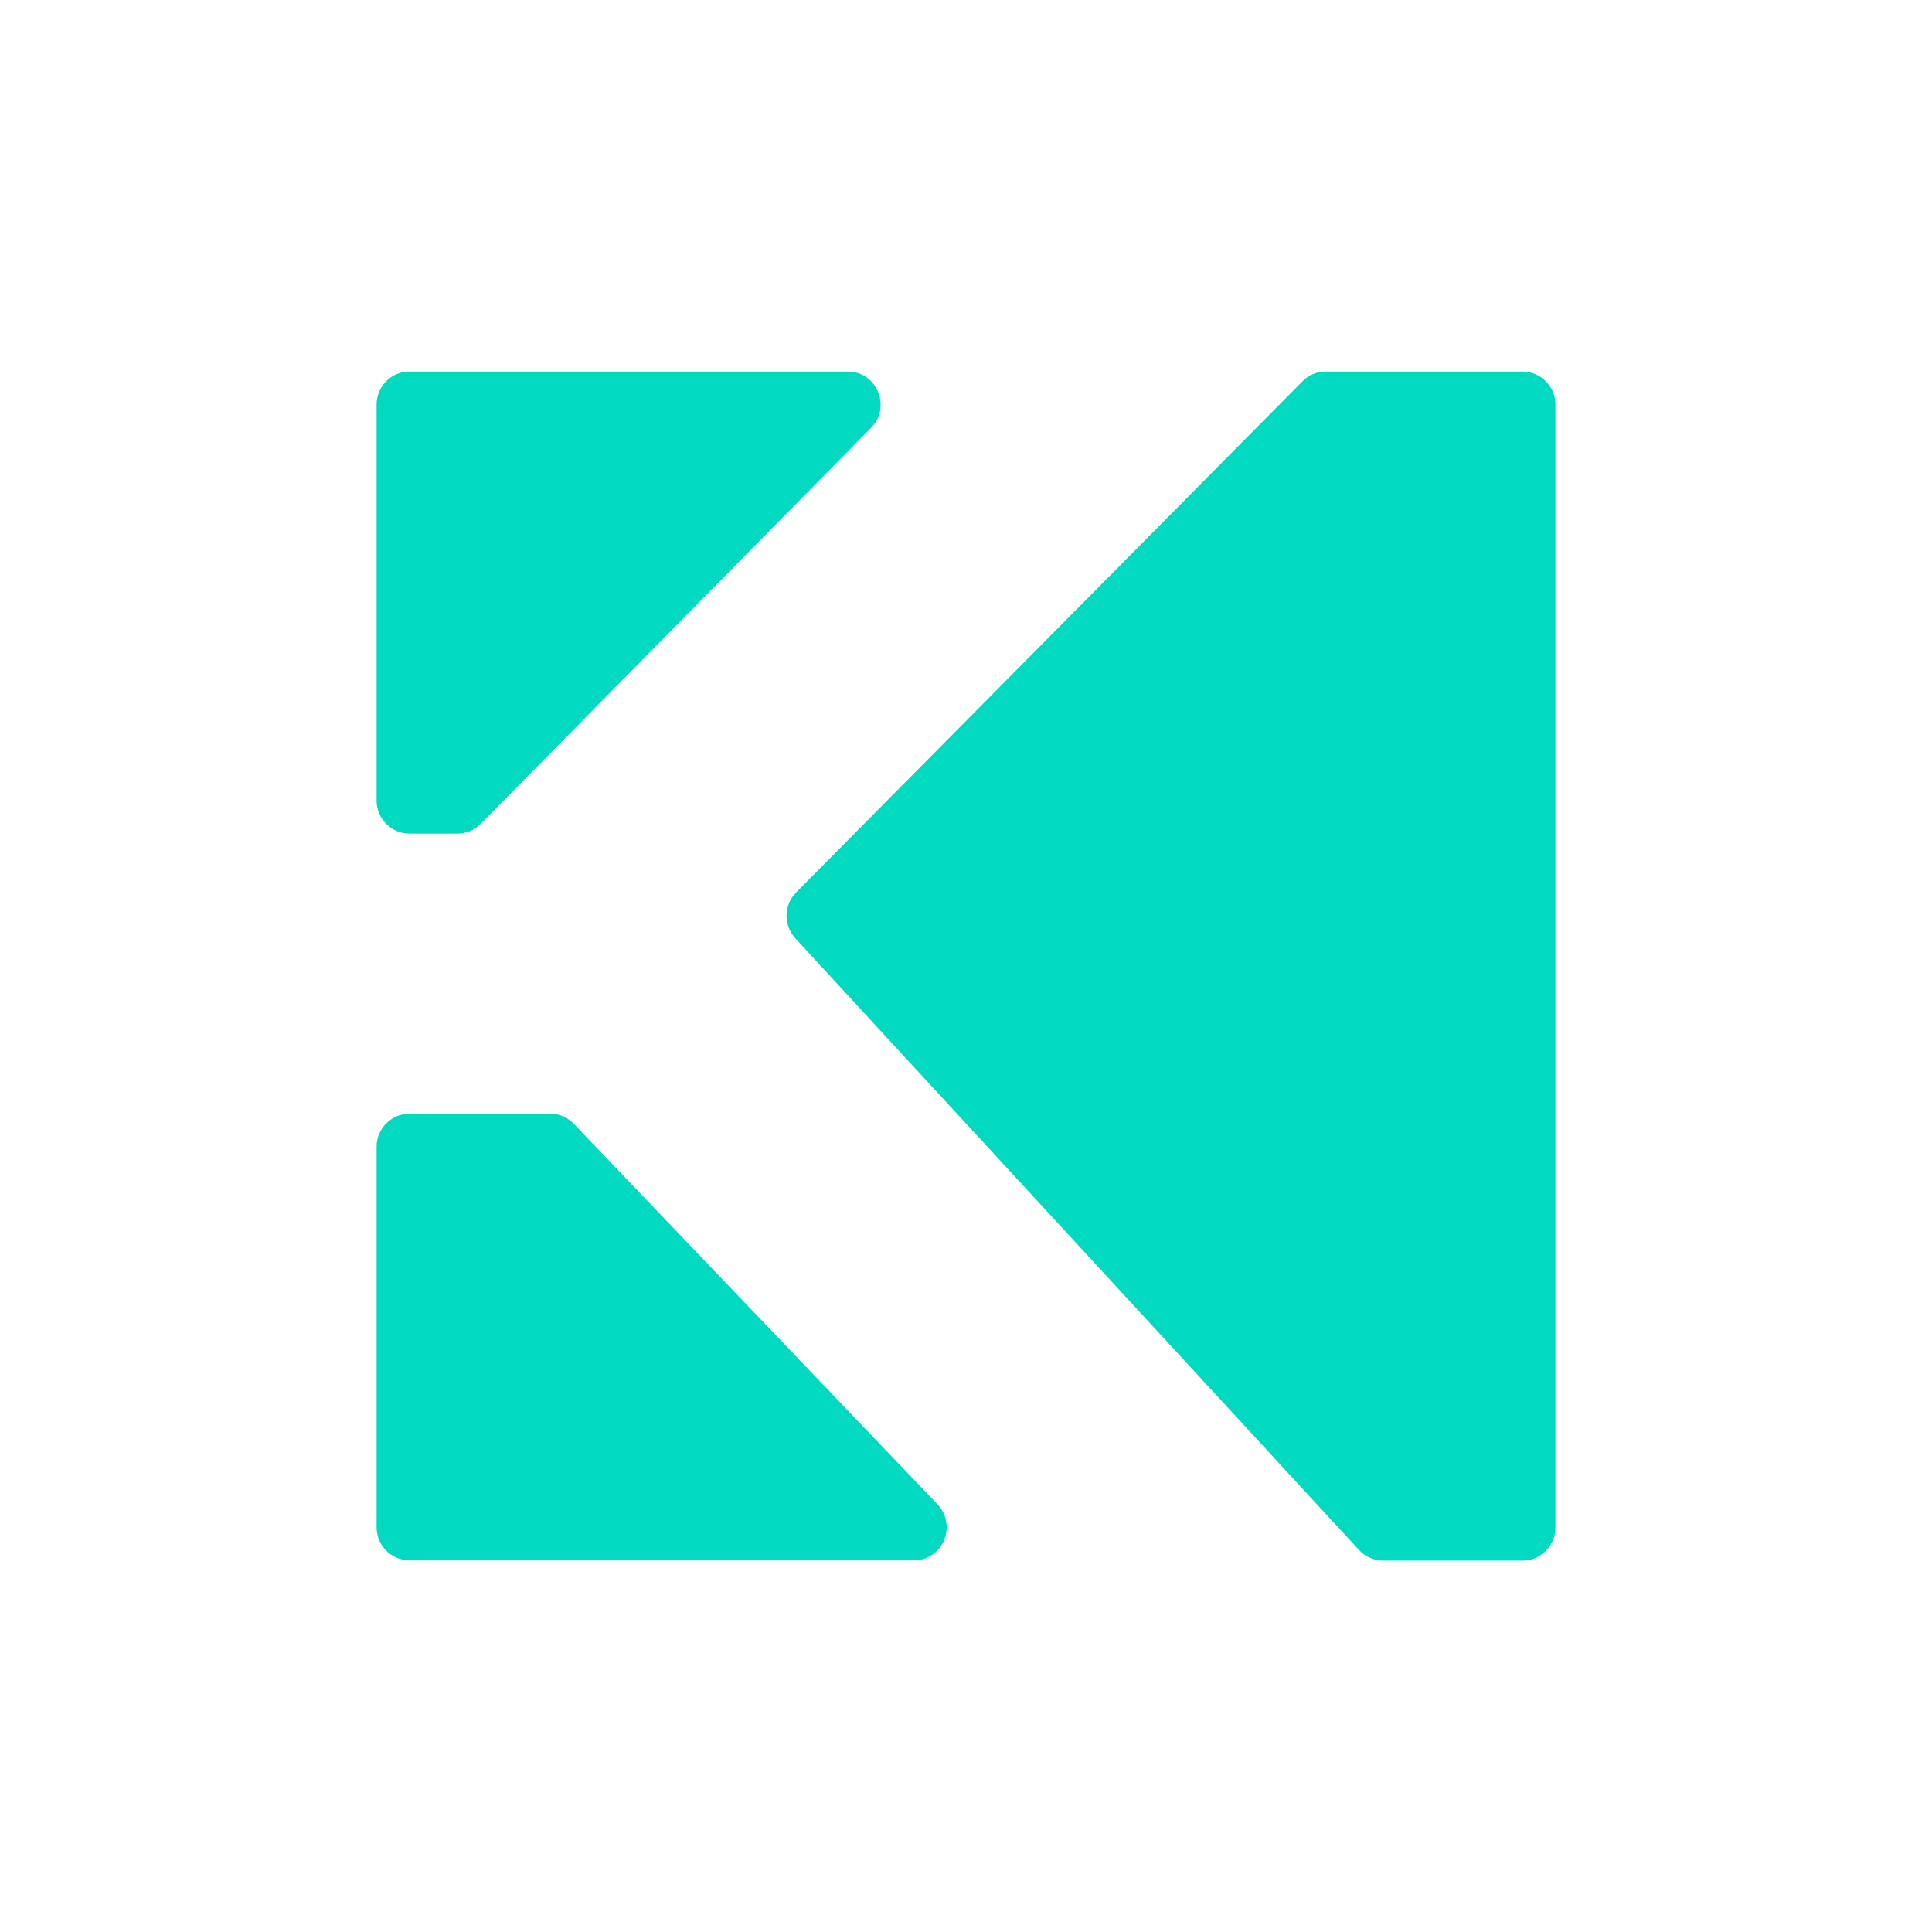 <?xml version="1.0" encoding="UTF-8"?><svg id="Layer_1" xmlns="http://www.w3.org/2000/svg" viewBox="0 0 130 130"><defs><style>.cls-1{fill:#01d9c1;stroke-width:0px;}</style></defs><path class="cls-1" d="M37.01,74.94h-9.46c-1.22,0-2.21,1-2.21,2.22v25.61c0,1.22.99,2.22,2.21,2.22h33.94c1.95,0,2.94-2.34,1.59-3.77l-24.48-25.61c-.42-.43-.99-.68-1.59-.68h-.01Z"/><path class="cls-1" d="M87.64,25.66l-34.07,34.39c-.84.85-.86,2.2-.06,3.08l37.94,41.17c.42.45,1.01.71,1.63.71h9.37c1.22,0,2.21-1,2.21-2.22V27.22c0-1.22-1-2.22-2.21-2.22h-13.24c-.59,0-1.15.23-1.57.66Z"/><path class="cls-1" d="M25.34,27.22v26.65c0,1.22.99,2.22,2.21,2.22h3.23c.59,0,1.16-.23,1.57-.66l26.26-26.64c1.38-1.4.4-3.79-1.57-3.79h-29.49c-1.22,0-2.21,1-2.21,2.22Z"/></svg>